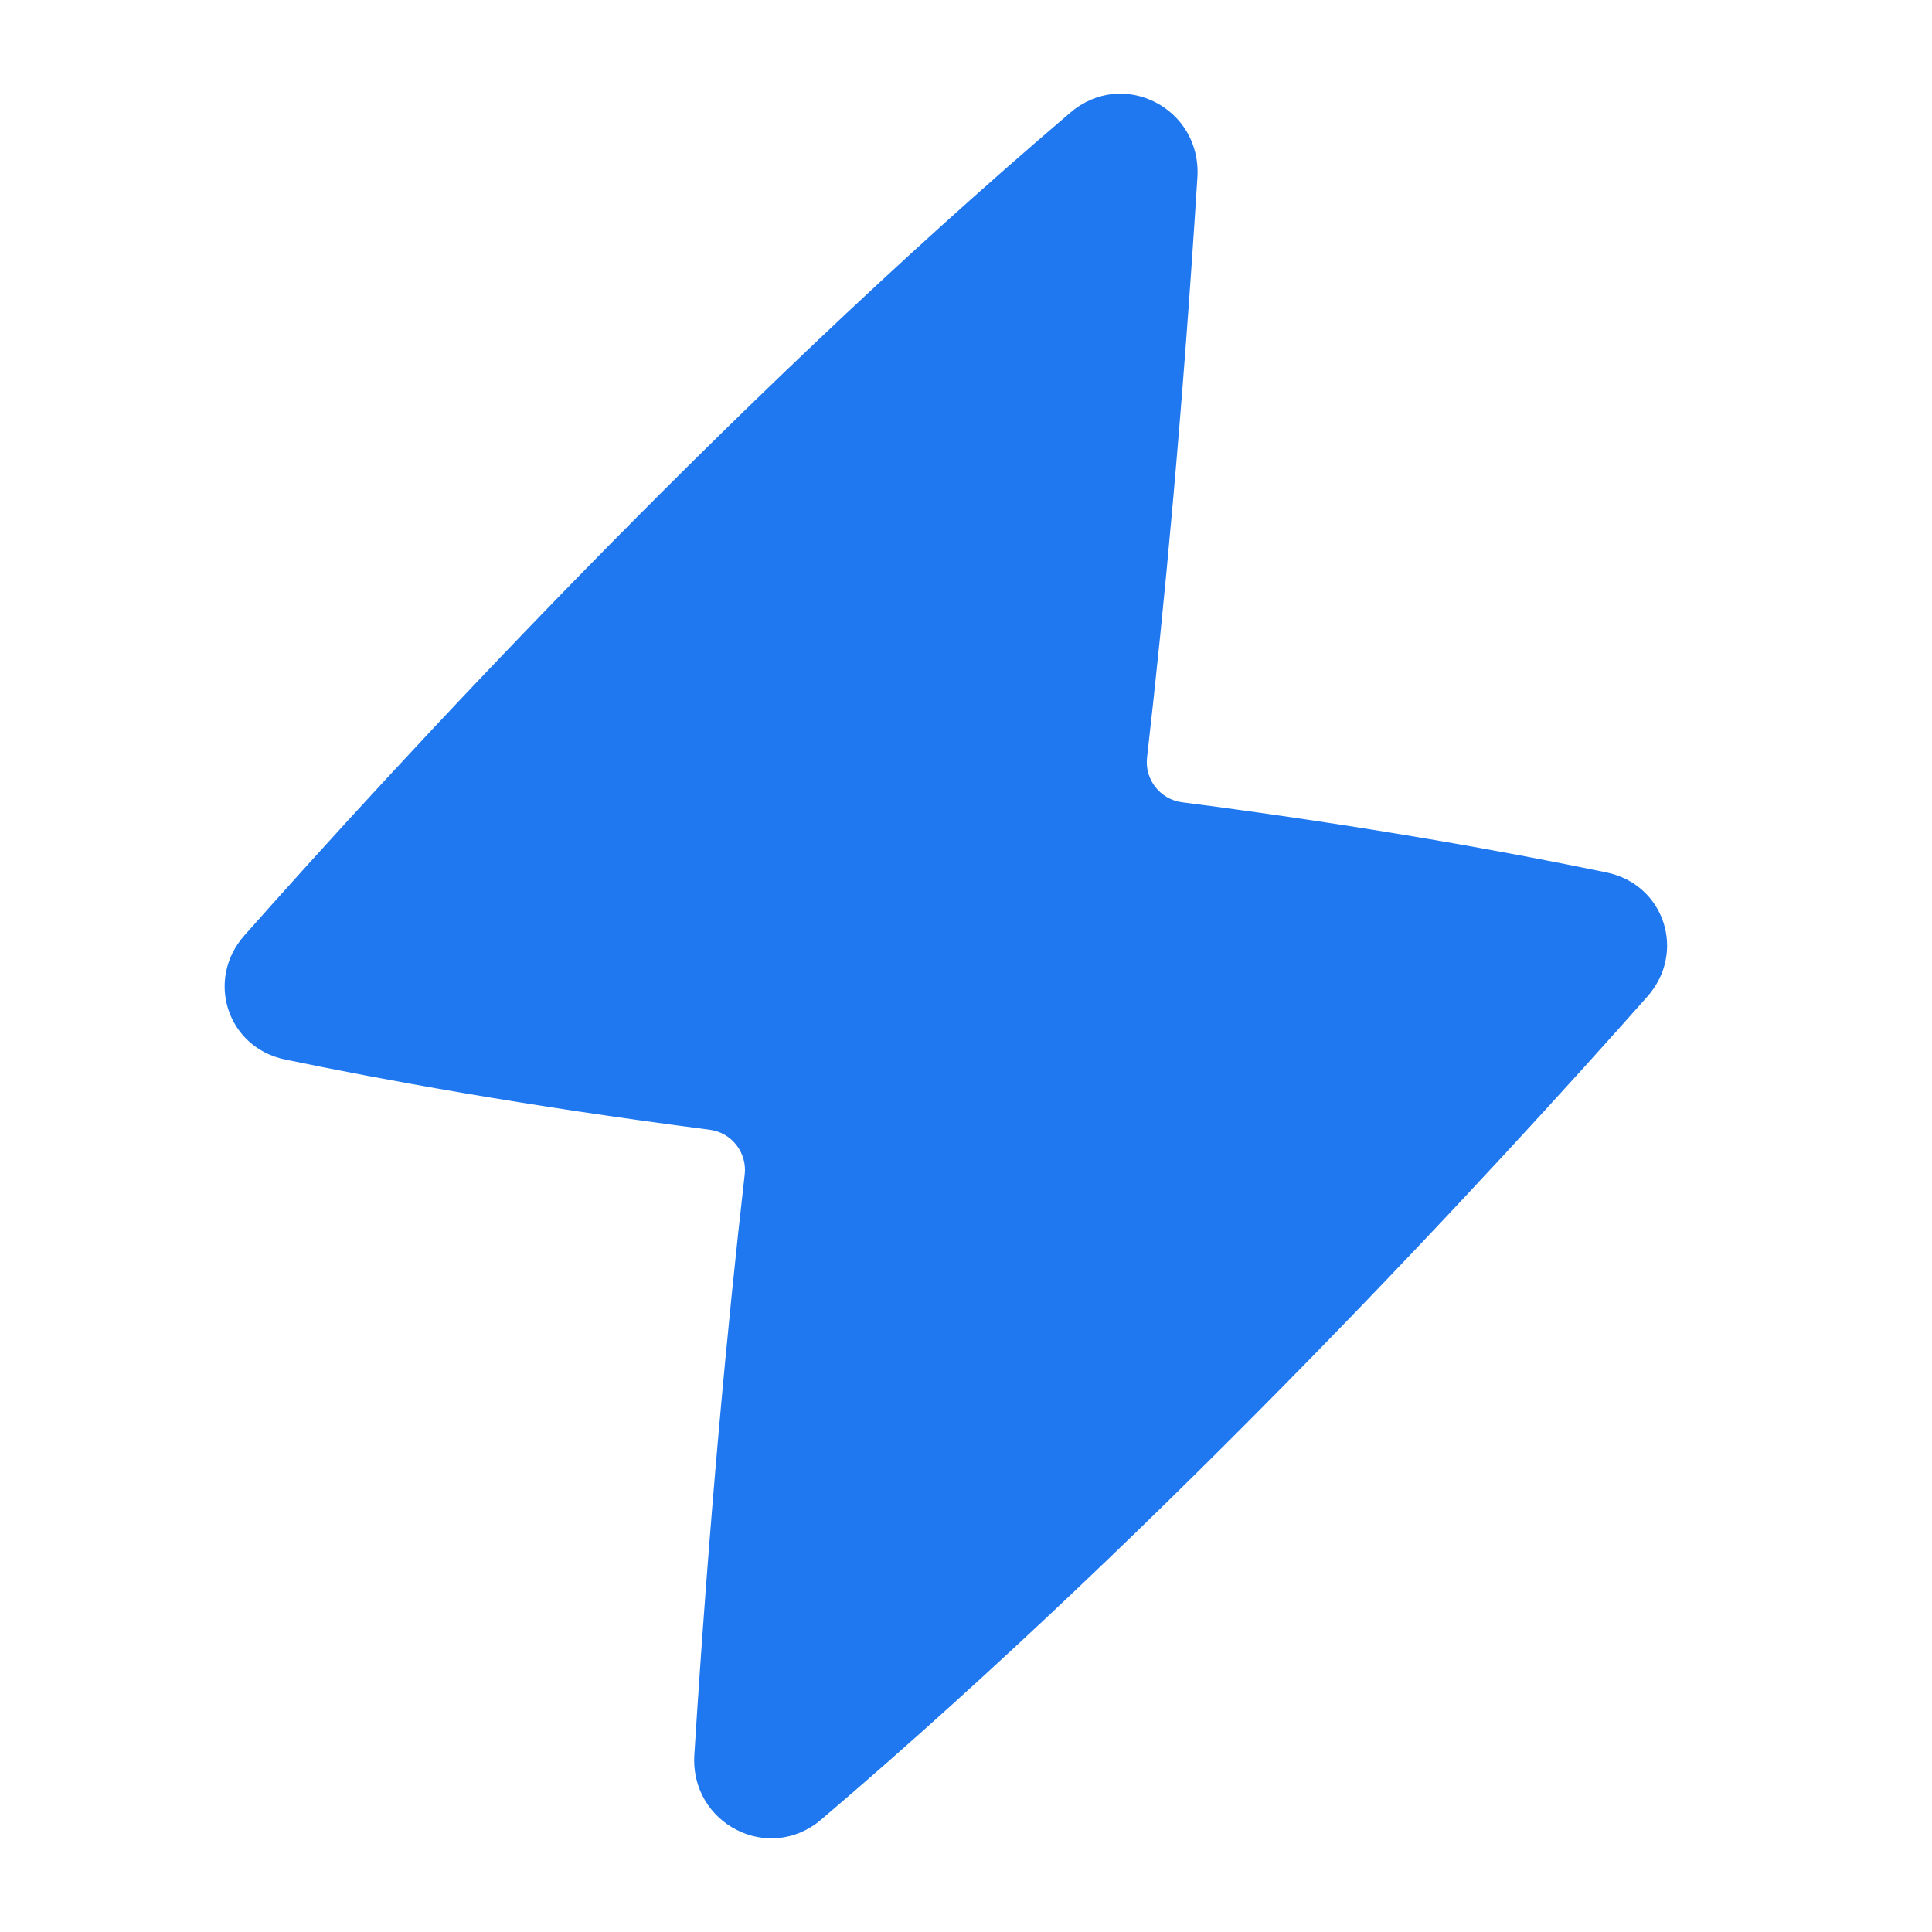 <svg viewBox="0 0 24 24" fill="none" xmlns="http://www.w3.org/2000/svg">

<g transform="matrix(0.5,0,0,0.5,0,0)"><path fill-rule="evenodd" clip-rule="evenodd" d="M18.502 29.18C18.565 28.633 18.175 28.137 17.628 28.067C13.033 27.476 9.428 26.81 7.083 26.323C5.645 26.024 5.098 24.341 6.072 23.241C9.768 19.07 17.925 10.18 26.596 2.795C27.904 1.681 29.858 2.691 29.749 4.406C29.379 10.283 28.927 15.077 28.498 18.82C28.435 19.367 28.825 19.863 29.372 19.933C33.967 20.524 37.572 21.19 39.917 21.677C41.355 21.976 41.902 23.659 40.928 24.759C37.232 28.93 29.075 37.82 20.404 45.206C19.096 46.319 17.142 45.309 17.251 43.594C17.621 37.717 18.073 32.923 18.502 29.18Z" fill="#1F78F0"></path></g></svg>